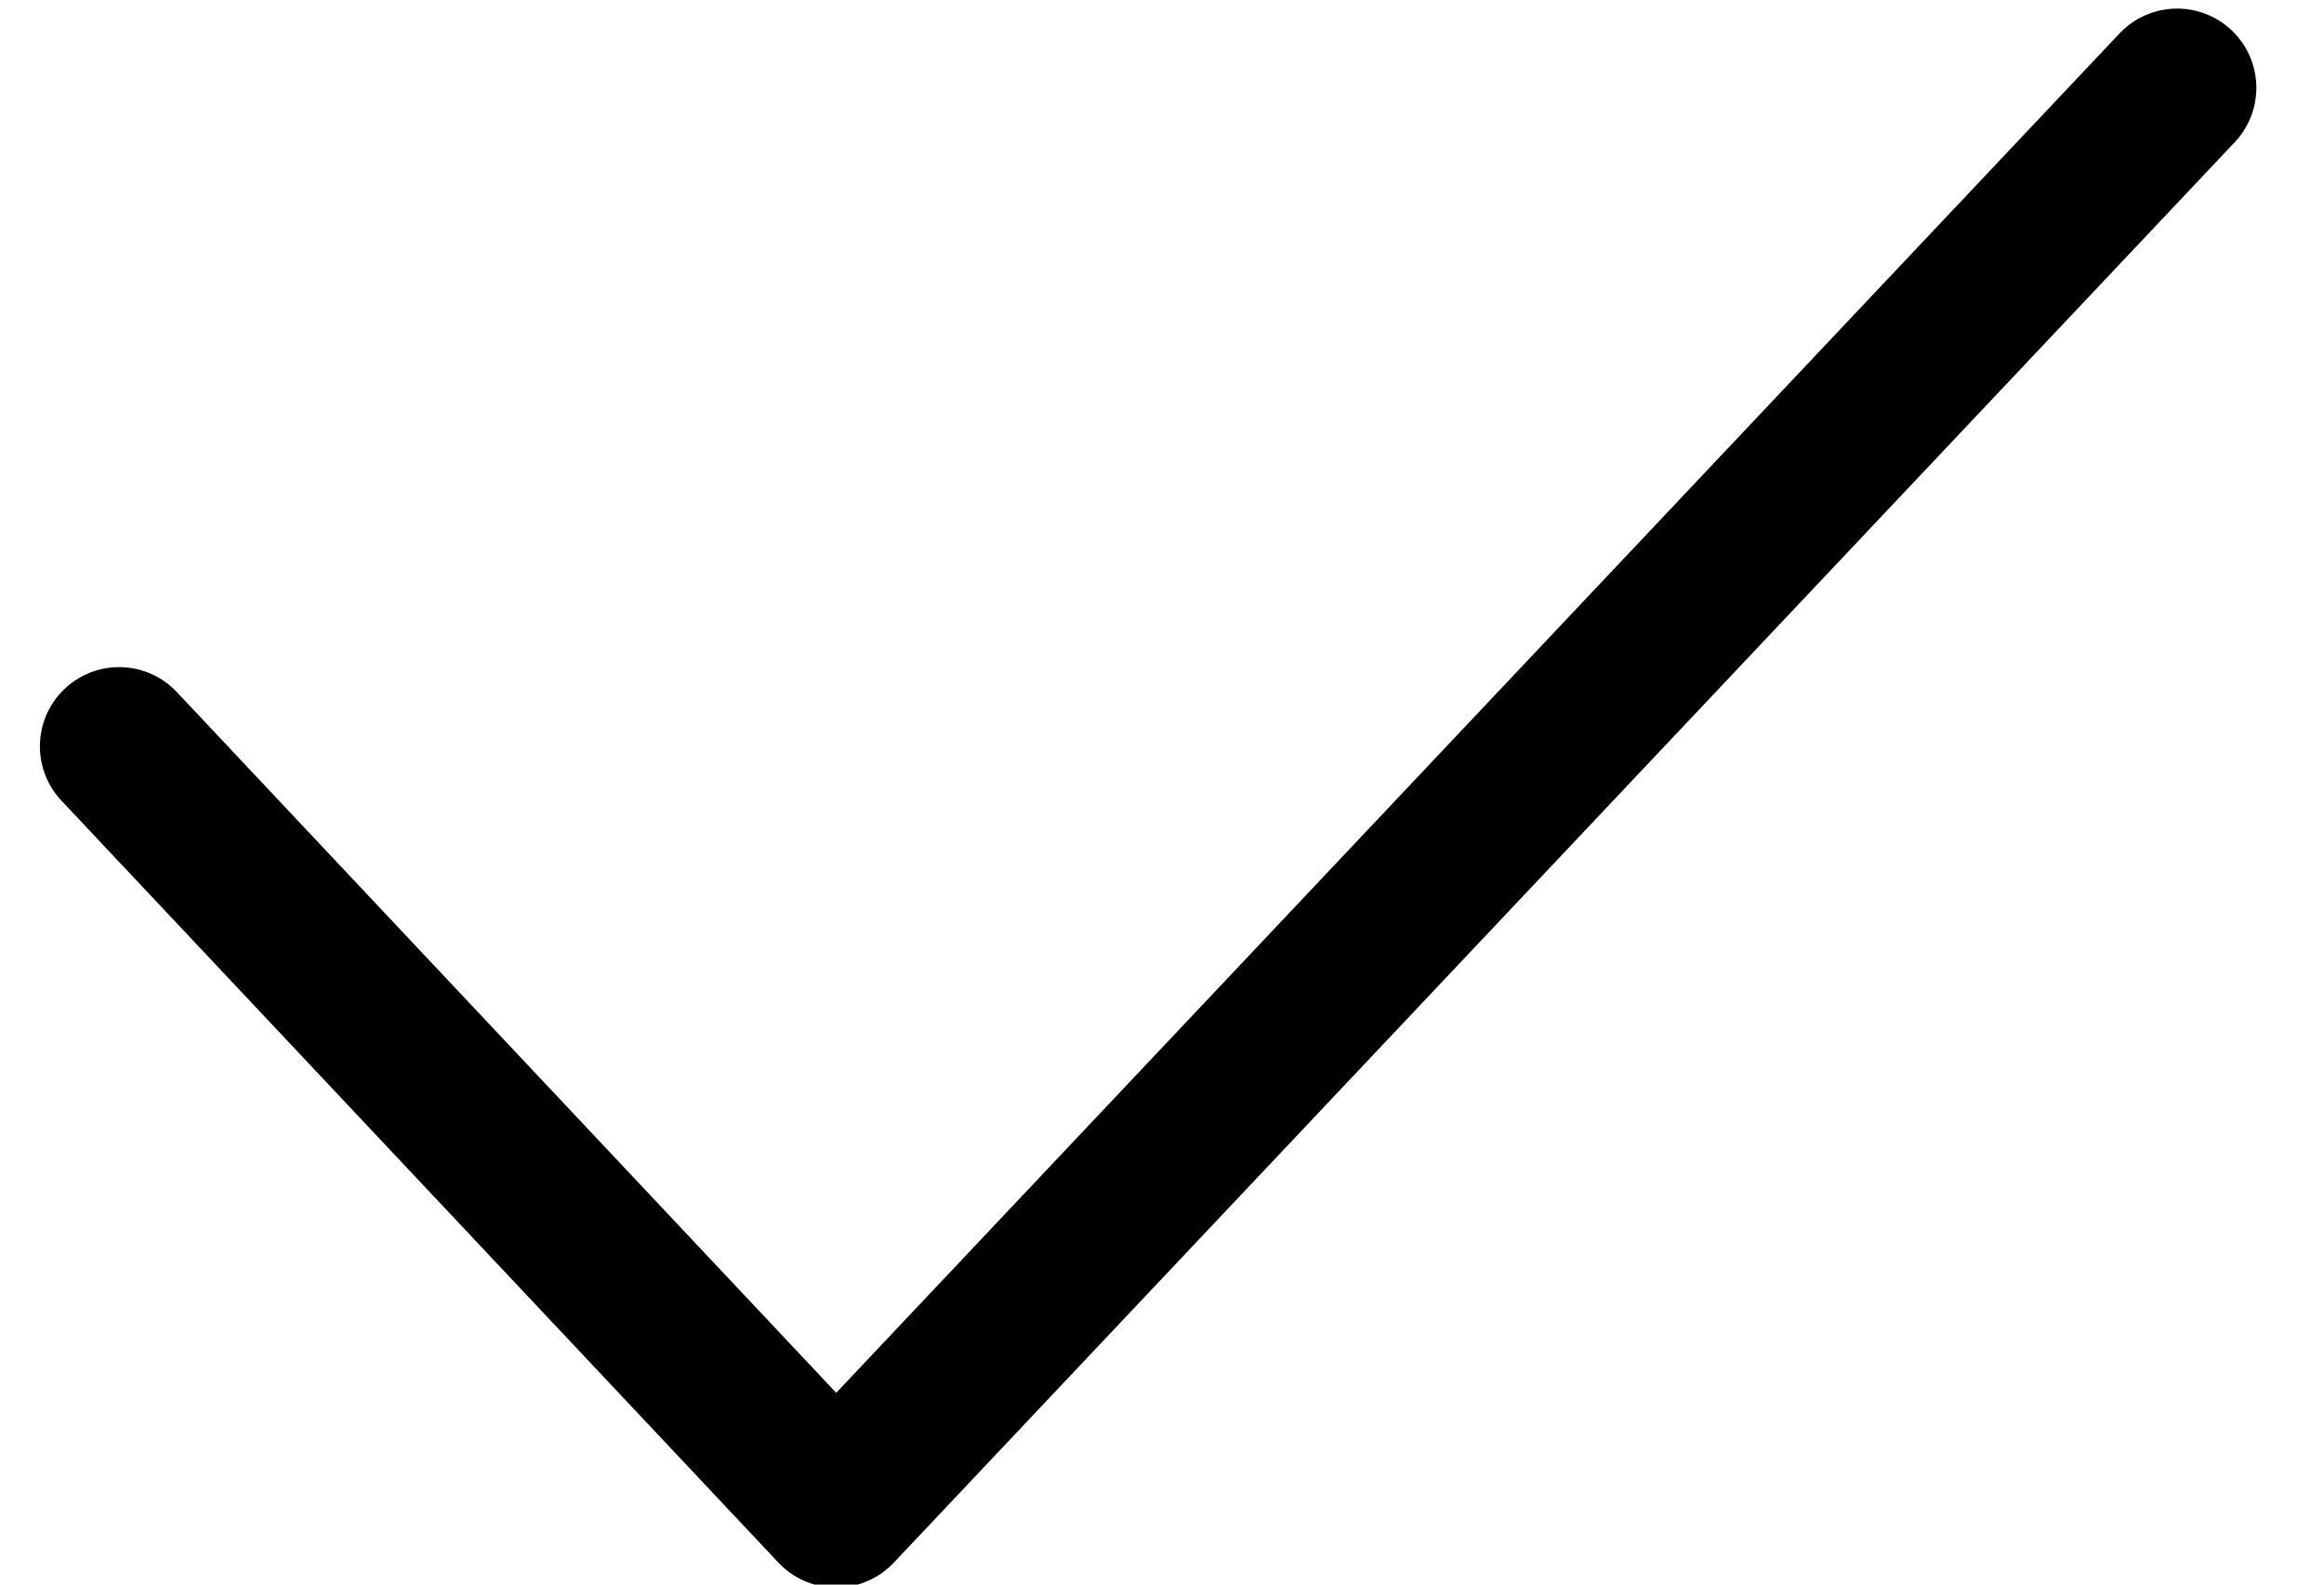 <svg xmlns="http://www.w3.org/2000/svg" xmlns:xlink="http://www.w3.org/1999/xlink" width="22" height="15" version="1.1" viewBox="0 0 22 15"><title>Rectangle 2</title><desc>Created with Sketch.</desc><g id="Icons" fill="none" fill-rule="evenodd" stroke="none" stroke-linecap="round" stroke-linejoin="round" stroke-width="1"><g id="Icons-Essentials" stroke="#000" stroke-width="1.5" transform="translate(-300, -188)"><g id="Rectangle-2" transform="translate(300, 182)"><polyline id="Rectangle" points="15.368 1 15.9 19.485 6 19.184" transform="translate(10.95, 10.243) rotate(-315) translate(-10.95, -10.243)"/></g></g></g></svg>